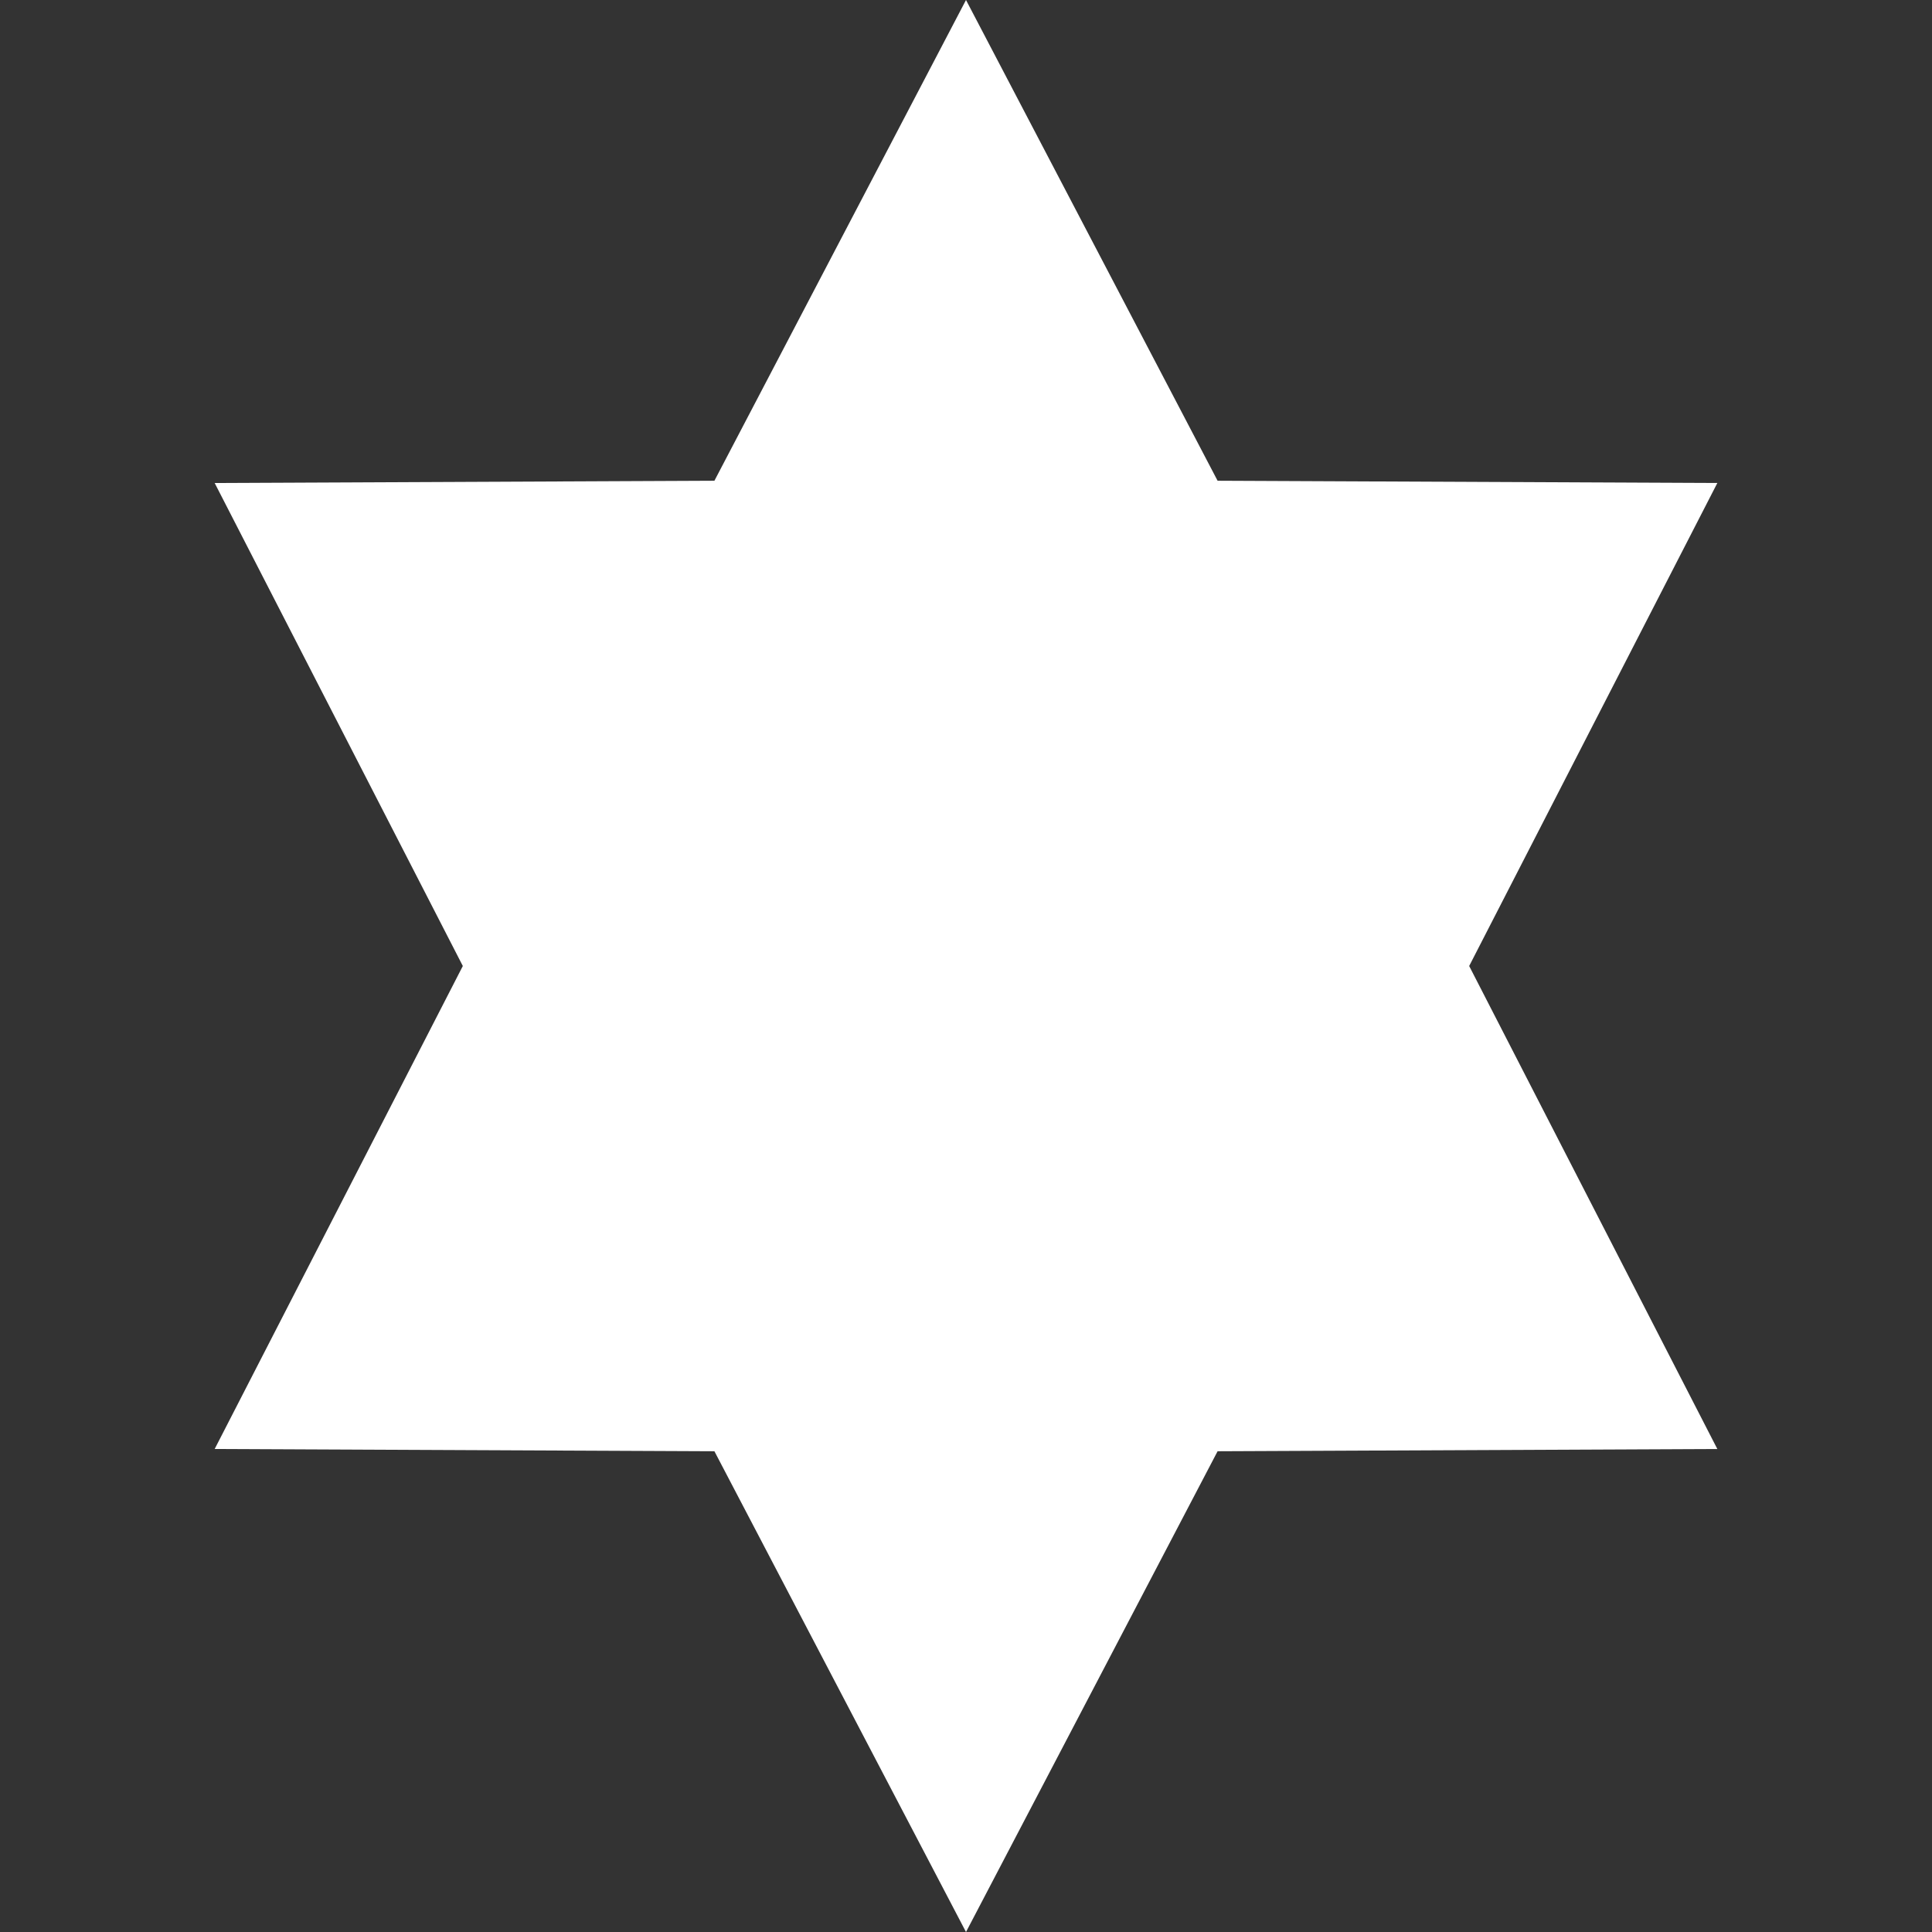 <svg width="18" height="18" viewBox="0 0 18 18" fill="none" xmlns="http://www.w3.org/2000/svg">
<rect x="0" y="0" width="18" height="18" fill="#333333" stroke="none"/>
<path d="M9 0L11.344 4.479L16 4.5L13.688 9L16 13.5L11.344 13.521L9 18L6.656 13.521L2 13.5L4.312 9L2 4.5L6.656 4.479L9 0Z" fill="white"/>
</svg>
